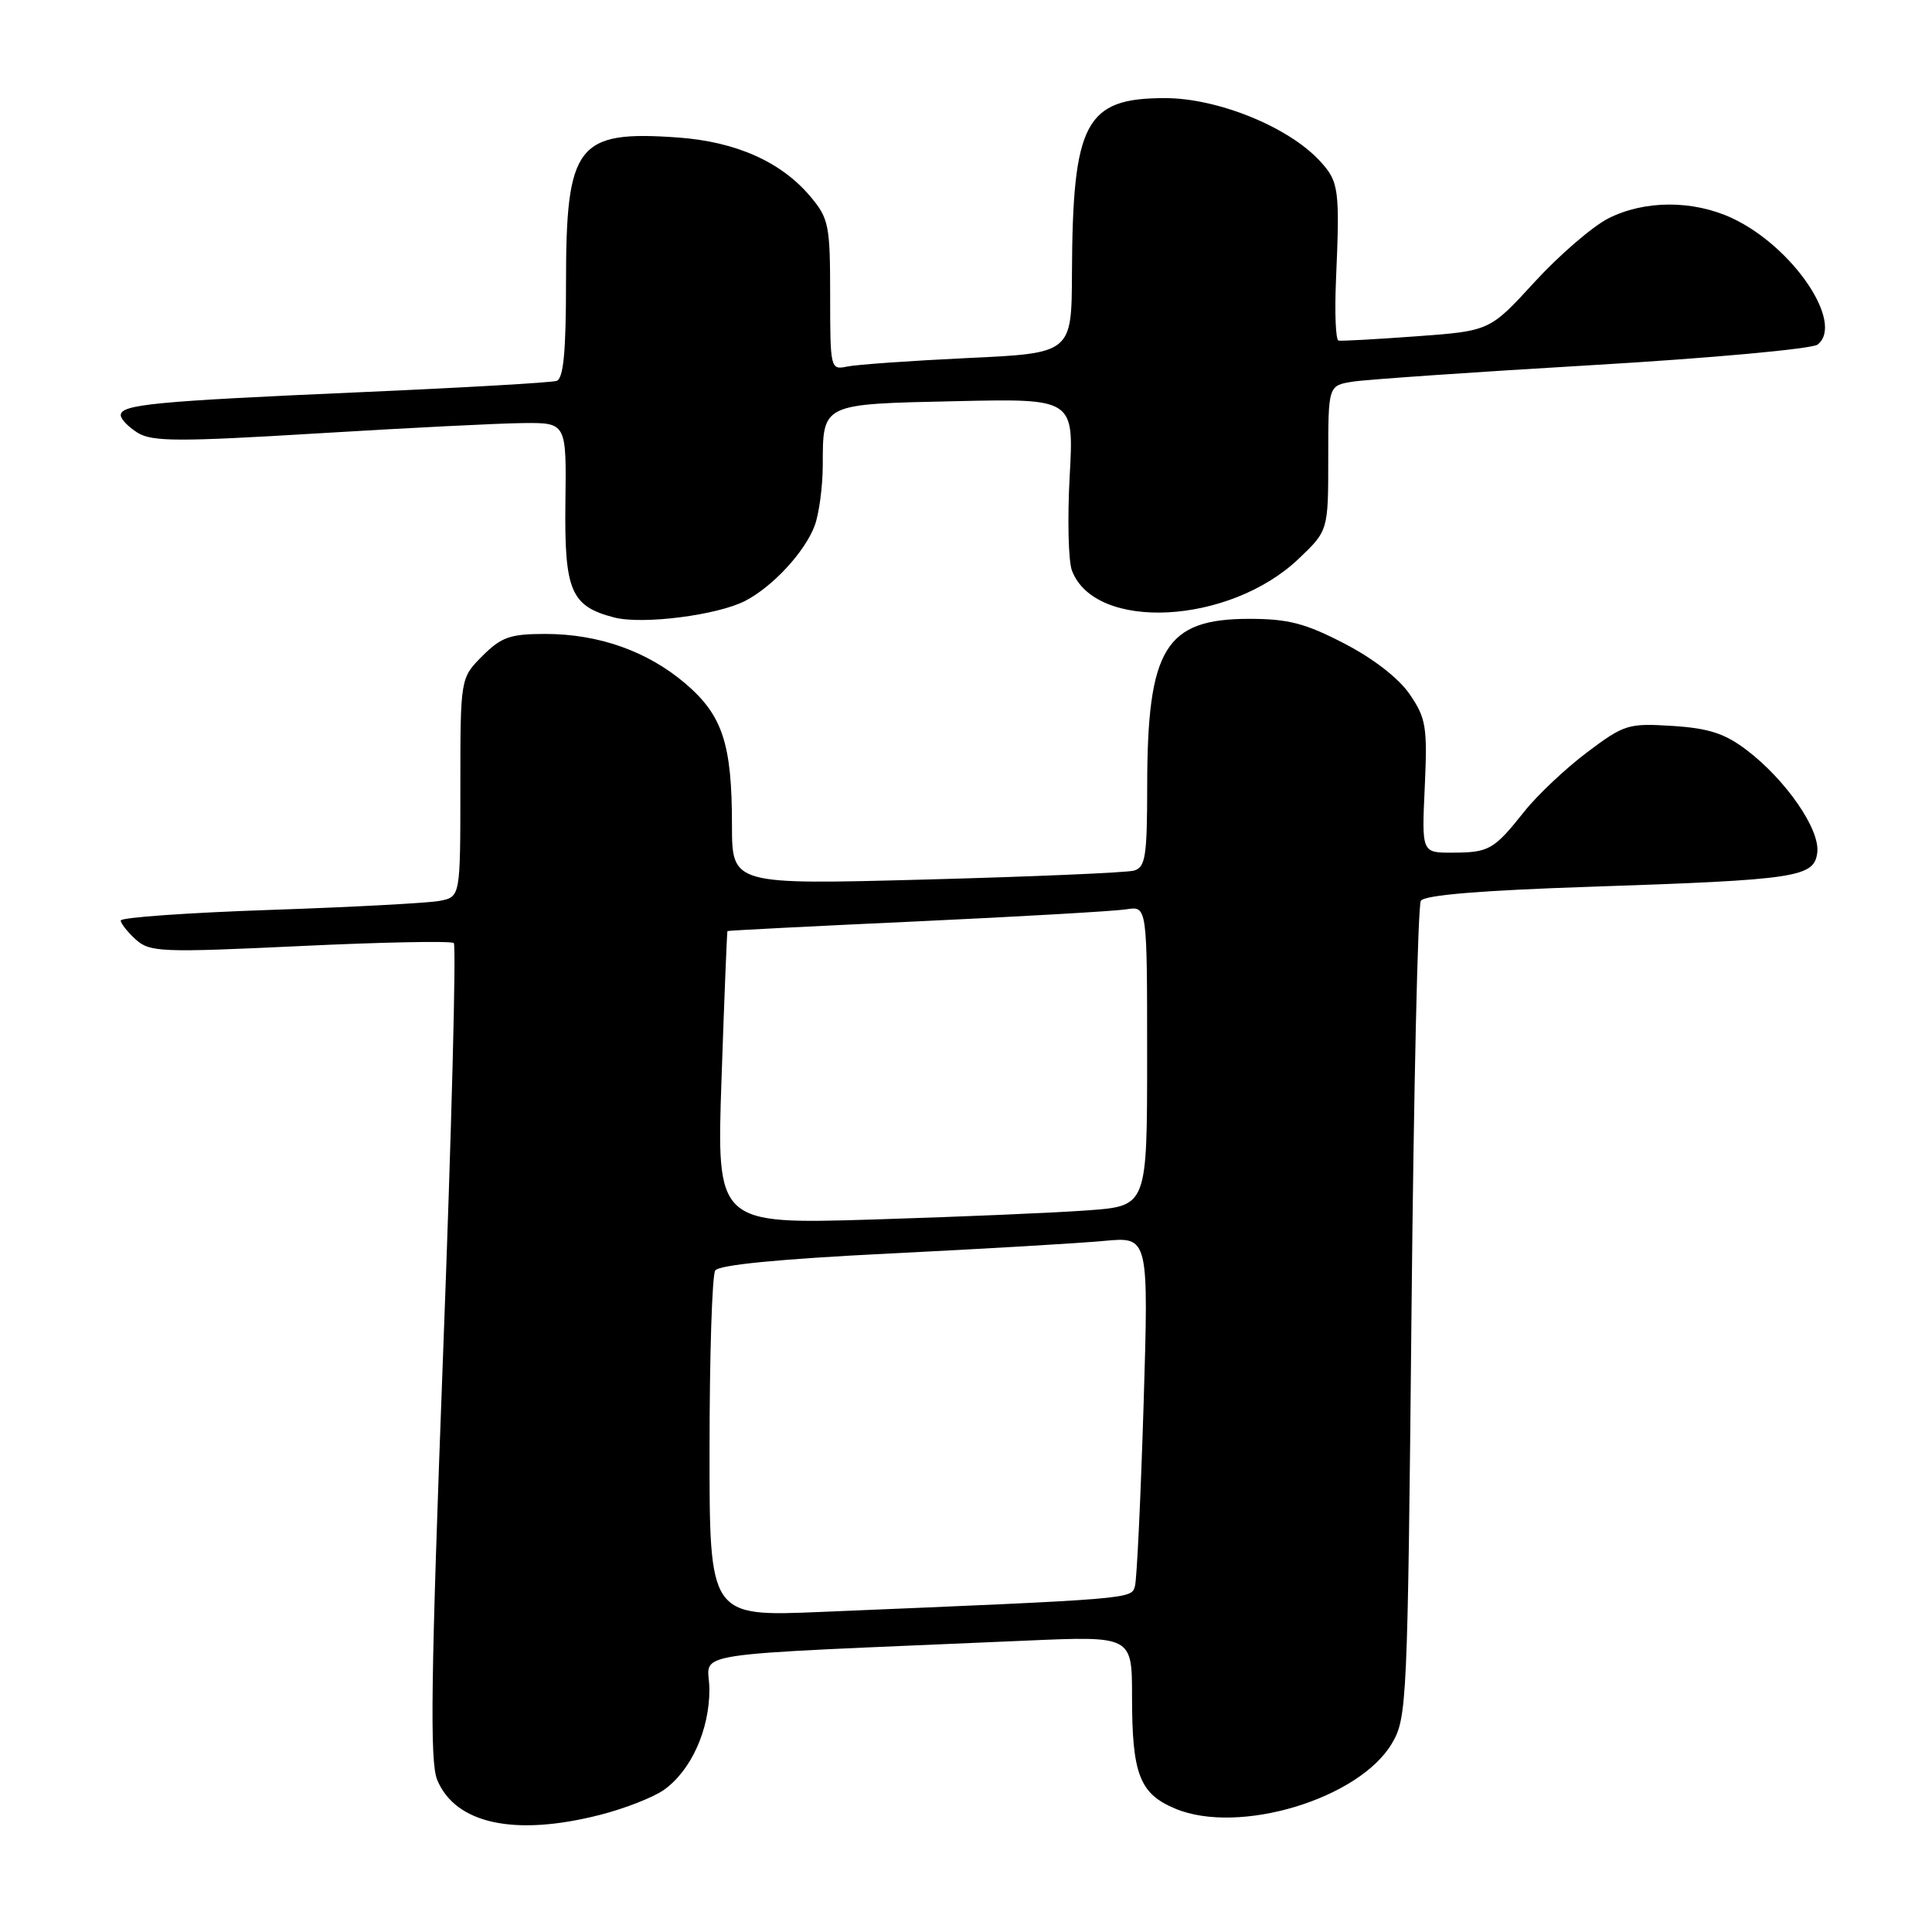 <?xml version="1.0" encoding="UTF-8" standalone="no"?>
<!DOCTYPE svg PUBLIC "-//W3C//DTD SVG 1.1//EN" "http://www.w3.org/Graphics/SVG/1.1/DTD/svg11.dtd" >
<svg xmlns="http://www.w3.org/2000/svg" xmlns:xlink="http://www.w3.org/1999/xlink" version="1.1" viewBox="0 0 256 256">
 <g >
 <path fill="currentColor"
d=" M 79.54 240.47 C 82.82 239.63 86.62 238.14 88.00 237.15 C 91.58 234.58 94.00 229.23 94.00 223.86 C 94.00 218.68 89.04 219.44 136.00 217.39 C 150.00 216.78 150.00 216.78 150.00 224.82 C 150.00 235.09 151.00 237.69 155.74 239.66 C 164.16 243.18 180.12 238.36 184.45 230.99 C 186.43 227.62 186.52 225.66 187.03 174.00 C 187.32 144.57 187.87 119.99 188.27 119.36 C 188.74 118.60 196.28 117.98 210.74 117.50 C 238.22 116.58 240.41 116.25 240.80 112.94 C 241.16 109.88 236.66 103.37 231.45 99.39 C 228.55 97.19 226.44 96.50 221.62 96.19 C 215.76 95.82 215.22 95.98 210.29 99.69 C 207.45 101.83 203.70 105.36 201.98 107.53 C 197.94 112.61 197.31 112.97 192.44 112.98 C 188.38 113.00 188.38 113.00 188.79 104.25 C 189.15 96.32 188.96 95.17 186.81 92.02 C 185.37 89.89 181.98 87.26 178.13 85.27 C 172.97 82.59 170.68 82.00 165.55 82.00 C 154.40 82.00 152.02 85.91 152.01 104.18 C 152.00 113.50 151.78 114.93 150.25 115.36 C 149.29 115.63 136.91 116.16 122.75 116.54 C 97.00 117.23 97.00 117.23 96.99 109.36 C 96.99 98.58 95.75 94.80 90.85 90.60 C 85.82 86.30 79.35 84.00 72.24 84.00 C 67.61 84.00 66.43 84.41 63.92 86.92 C 61.00 89.85 61.00 89.85 61.00 104.34 C 61.00 118.84 61.00 118.84 58.25 119.37 C 56.74 119.66 46.61 120.20 35.75 120.57 C 24.89 120.94 16.00 121.57 16.00 121.97 C 16.00 122.36 16.90 123.50 17.99 124.49 C 19.85 126.17 21.35 126.23 39.74 125.36 C 50.61 124.84 59.78 124.66 60.13 124.96 C 60.47 125.26 59.84 149.65 58.72 179.17 C 57.09 222.42 56.94 233.43 57.93 235.84 C 60.35 241.68 68.23 243.37 79.54 240.47 Z  M 98.78 79.60 C 102.42 77.70 106.63 73.14 107.94 69.68 C 108.52 68.14 109.01 64.54 109.02 61.68 C 109.04 53.42 108.77 53.55 126.61 53.16 C 142.30 52.81 142.30 52.81 141.74 63.07 C 141.43 68.71 141.56 74.35 142.04 75.61 C 145.12 83.70 162.89 82.78 172.07 74.05 C 176.00 70.31 176.00 70.31 176.00 60.70 C 176.00 51.09 176.00 51.09 179.25 50.57 C 181.04 50.29 195.32 49.30 211.00 48.38 C 226.68 47.46 240.10 46.23 240.84 45.66 C 244.45 42.83 237.55 32.65 229.50 28.90 C 224.30 26.49 217.89 26.51 213.09 28.95 C 210.99 30.03 206.59 33.82 203.33 37.38 C 197.40 43.85 197.40 43.85 187.71 44.56 C 182.38 44.95 177.72 45.21 177.36 45.13 C 176.99 45.05 176.84 41.51 177.02 37.25 C 177.55 25.01 177.42 24.08 174.89 21.33 C 170.73 16.81 161.34 13.00 154.36 13.00 C 143.82 13.00 142.13 16.18 142.04 36.15 C 142.00 46.80 142.00 46.80 128.25 47.44 C 120.69 47.80 113.49 48.31 112.25 48.57 C 110.04 49.03 110.00 48.88 110.00 39.10 C 110.00 29.82 109.82 28.94 107.37 26.03 C 103.51 21.44 97.51 18.77 89.83 18.22 C 76.45 17.26 75.00 19.14 75.00 37.44 C 75.00 46.65 74.66 50.17 73.75 50.47 C 73.06 50.70 61.25 51.38 47.50 51.98 C 20.43 53.17 16.00 53.60 16.00 55.02 C 16.00 55.53 17.01 56.58 18.25 57.35 C 20.16 58.53 23.72 58.54 42.00 57.43 C 53.83 56.71 66.10 56.09 69.28 56.06 C 75.06 56.00 75.06 56.00 74.92 66.55 C 74.77 78.30 75.63 80.33 81.39 81.82 C 85.14 82.79 95.11 81.52 98.78 79.60 Z  M 94.02 191.85 C 94.02 179.56 94.36 168.98 94.77 168.35 C 95.25 167.60 103.30 166.82 118.00 166.09 C 130.38 165.48 143.14 164.73 146.36 164.42 C 152.21 163.88 152.21 163.88 151.53 186.19 C 151.15 198.46 150.64 209.24 150.39 210.15 C 149.90 211.89 150.47 211.85 108.75 213.59 C 94.00 214.21 94.00 214.21 94.02 191.85 Z  M 95.61 142.86 C 95.97 132.21 96.33 123.44 96.39 123.37 C 96.45 123.30 107.75 122.72 121.50 122.09 C 135.25 121.45 147.74 120.73 149.25 120.49 C 152.00 120.05 152.00 120.05 152.00 139.92 C 152.00 159.79 152.00 159.79 144.25 160.37 C 139.99 160.69 127.15 161.24 115.72 161.59 C 94.94 162.22 94.94 162.22 95.61 142.86 Z "/>
</g>
</svg>
